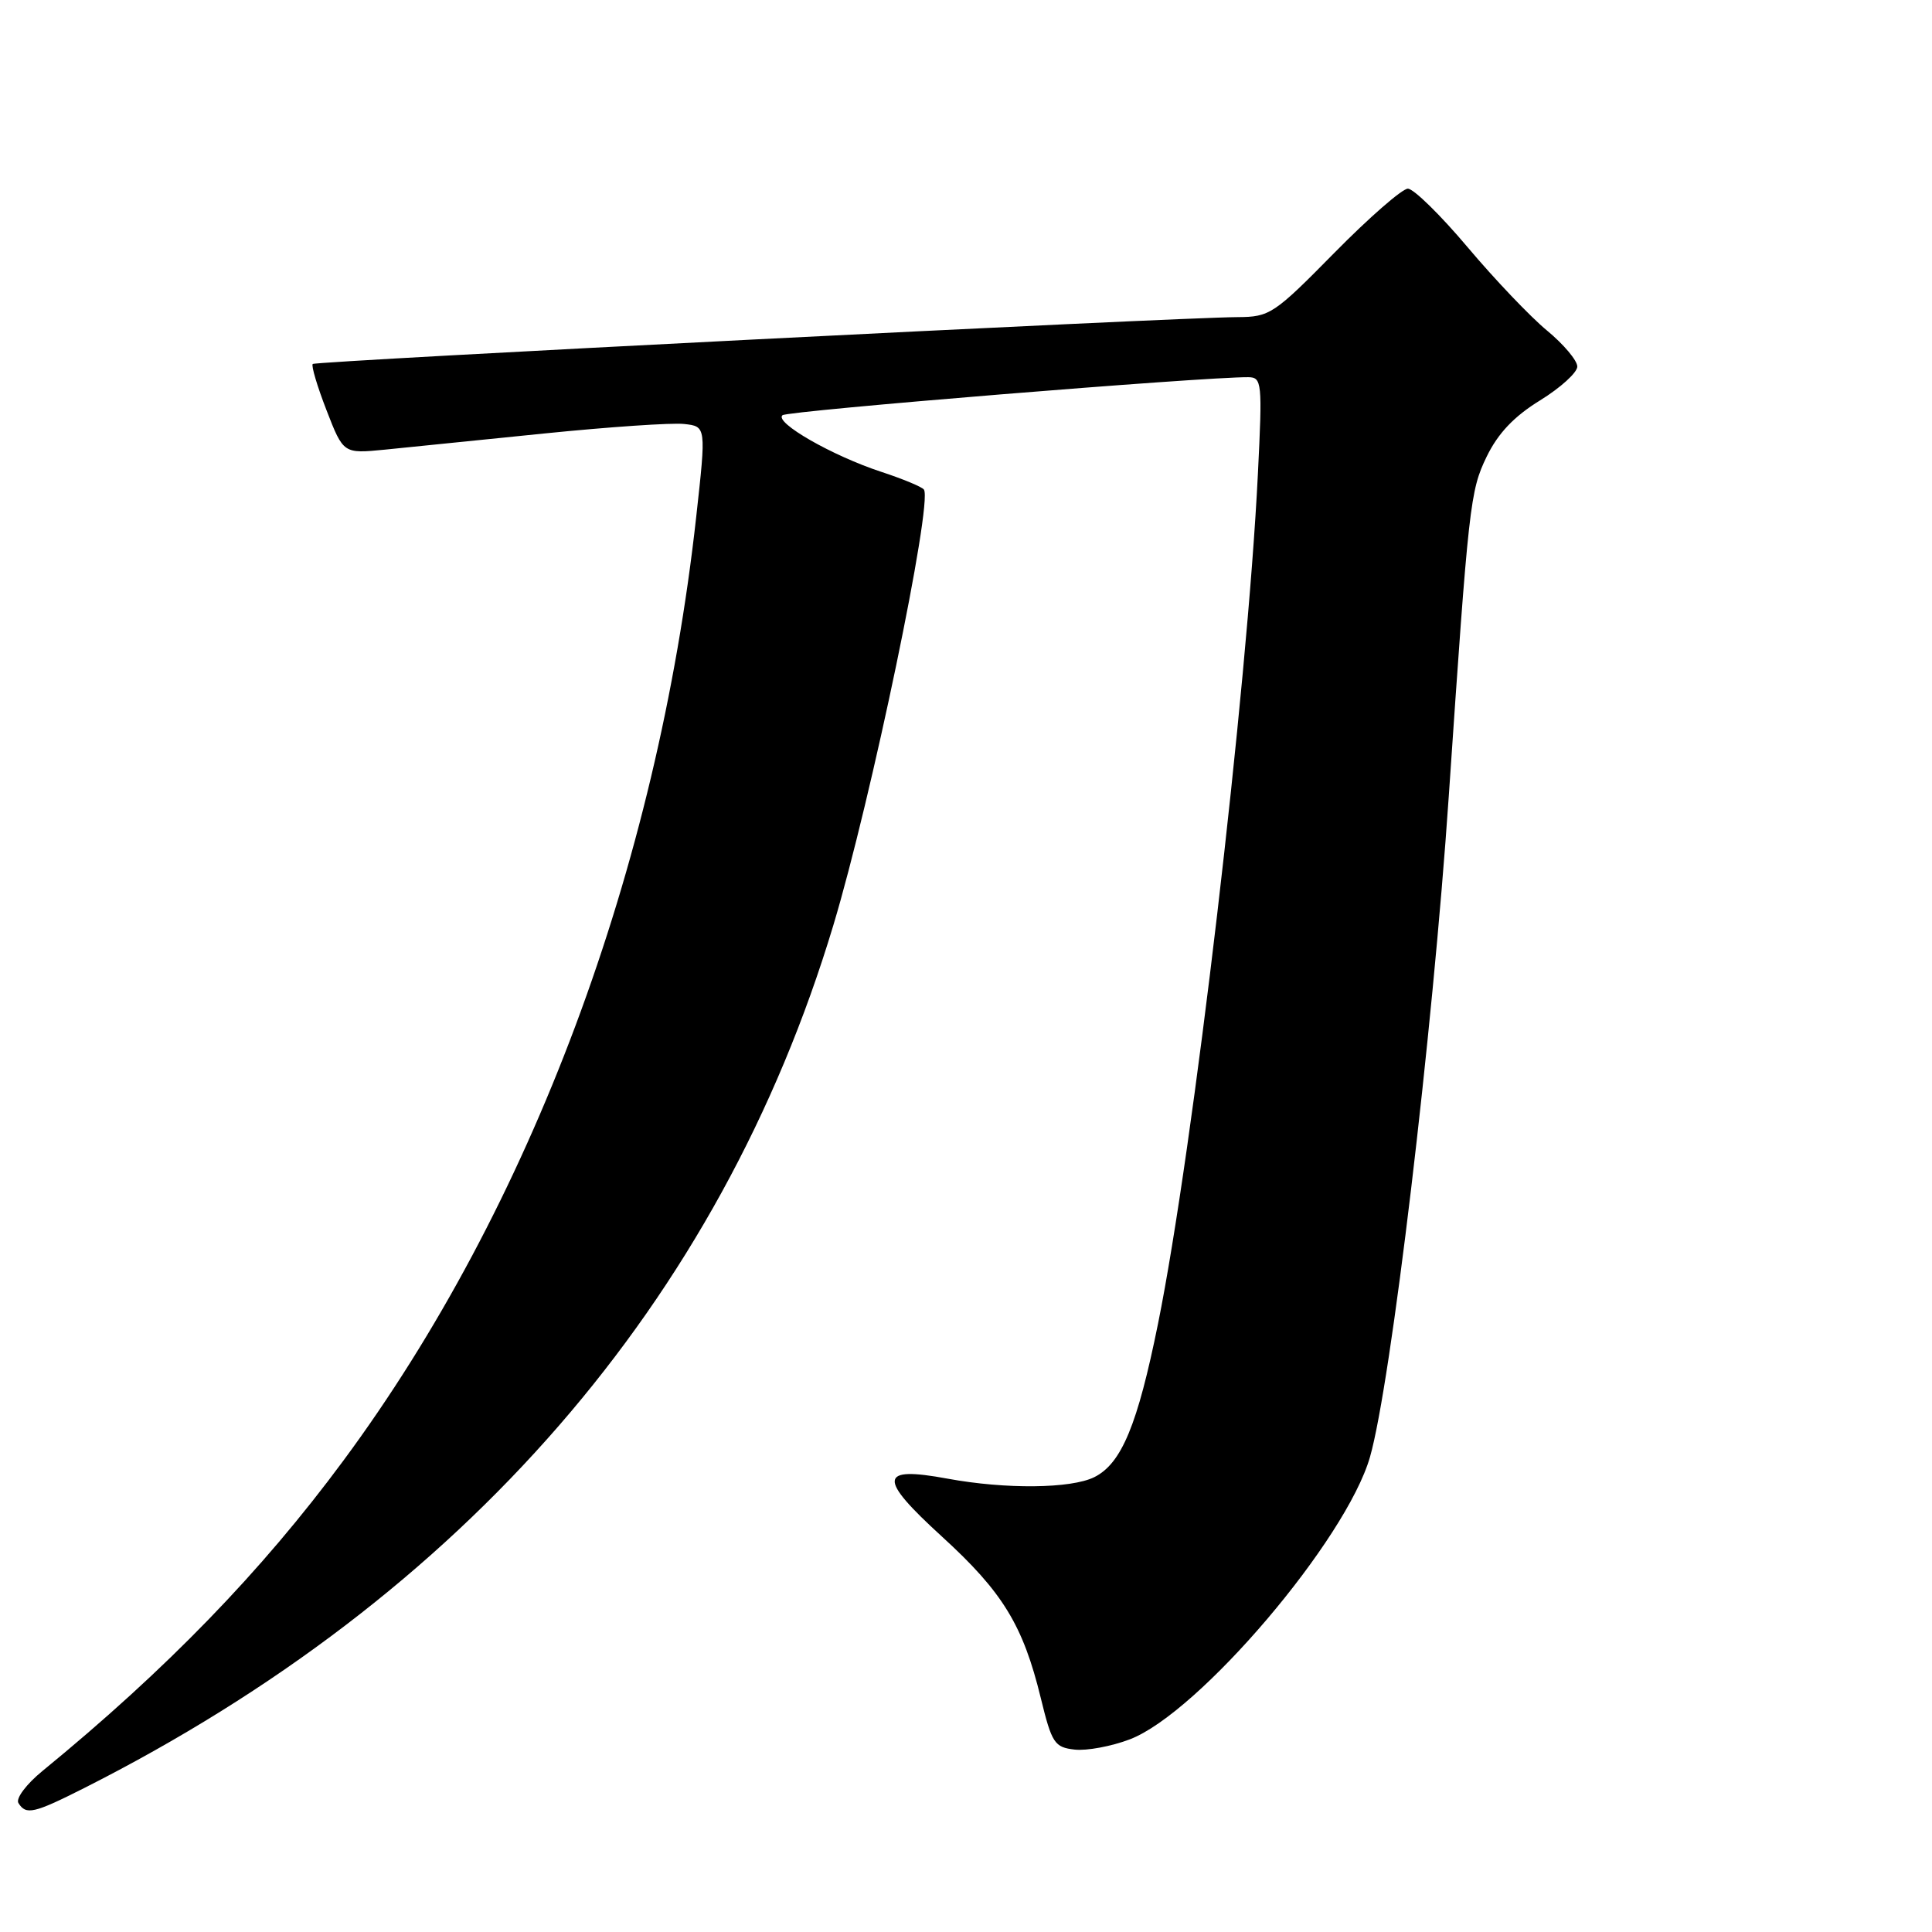 <?xml version="1.0" encoding="UTF-8" standalone="no"?>
<!DOCTYPE svg PUBLIC "-//W3C//DTD SVG 1.1//EN" "http://www.w3.org/Graphics/SVG/1.1/DTD/svg11.dtd" >
<svg xmlns="http://www.w3.org/2000/svg" xmlns:xlink="http://www.w3.org/1999/xlink" version="1.1" viewBox="0 0 256 256">
 <g >
 <path fill="currentColor"
d=" M 11.11 236.95 C 61.51 211.50 95.41 172.47 110.42 122.61 C 115.44 105.93 123.59 66.76 122.43 64.88 C 122.21 64.53 119.66 63.47 116.77 62.52 C 110.30 60.40 102.58 55.98 103.68 55.02 C 104.37 54.43 159.51 49.93 165.40 49.98 C 167.21 50.00 167.28 50.66 166.68 62.75 C 165.27 91.38 158.11 152.28 153.45 175.37 C 150.73 188.81 148.61 193.93 145.00 195.73 C 141.91 197.26 133.27 197.35 125.56 195.93 C 116.42 194.24 116.27 195.81 124.83 203.62 C 132.86 210.95 135.56 215.35 137.91 225.00 C 139.37 230.99 139.73 231.53 142.40 231.83 C 143.99 232.01 147.28 231.40 149.71 230.47 C 158.87 226.97 178.38 204.04 181.53 193.06 C 184.30 183.40 189.82 137.11 191.97 105.50 C 194.61 66.73 194.79 65.06 196.99 60.51 C 198.50 57.41 200.61 55.18 204.07 53.05 C 206.78 51.38 209.00 49.36 209.00 48.57 C 209.00 47.77 207.20 45.63 205.00 43.81 C 202.79 41.99 198.05 37.01 194.46 32.75 C 190.87 28.49 187.31 25.00 186.55 25.00 C 185.80 25.00 181.41 28.83 176.81 33.50 C 168.81 41.63 168.25 42.00 163.97 42.02 C 155.58 42.07 41.83 47.83 41.44 48.23 C 41.22 48.45 42.04 51.21 43.27 54.37 C 45.50 60.12 45.50 60.12 51.00 59.58 C 54.02 59.28 63.52 58.32 72.10 57.44 C 80.68 56.57 89.02 56.00 90.64 56.18 C 93.58 56.50 93.58 56.50 92.25 68.50 C 87.09 115.13 70.33 159.97 45.50 193.54 C 34.62 208.26 22.05 221.22 5.63 234.66 C 3.50 236.40 2.07 238.30 2.44 238.91 C 3.44 240.53 4.47 240.30 11.11 236.95 Z "/>
</g>
</svg>